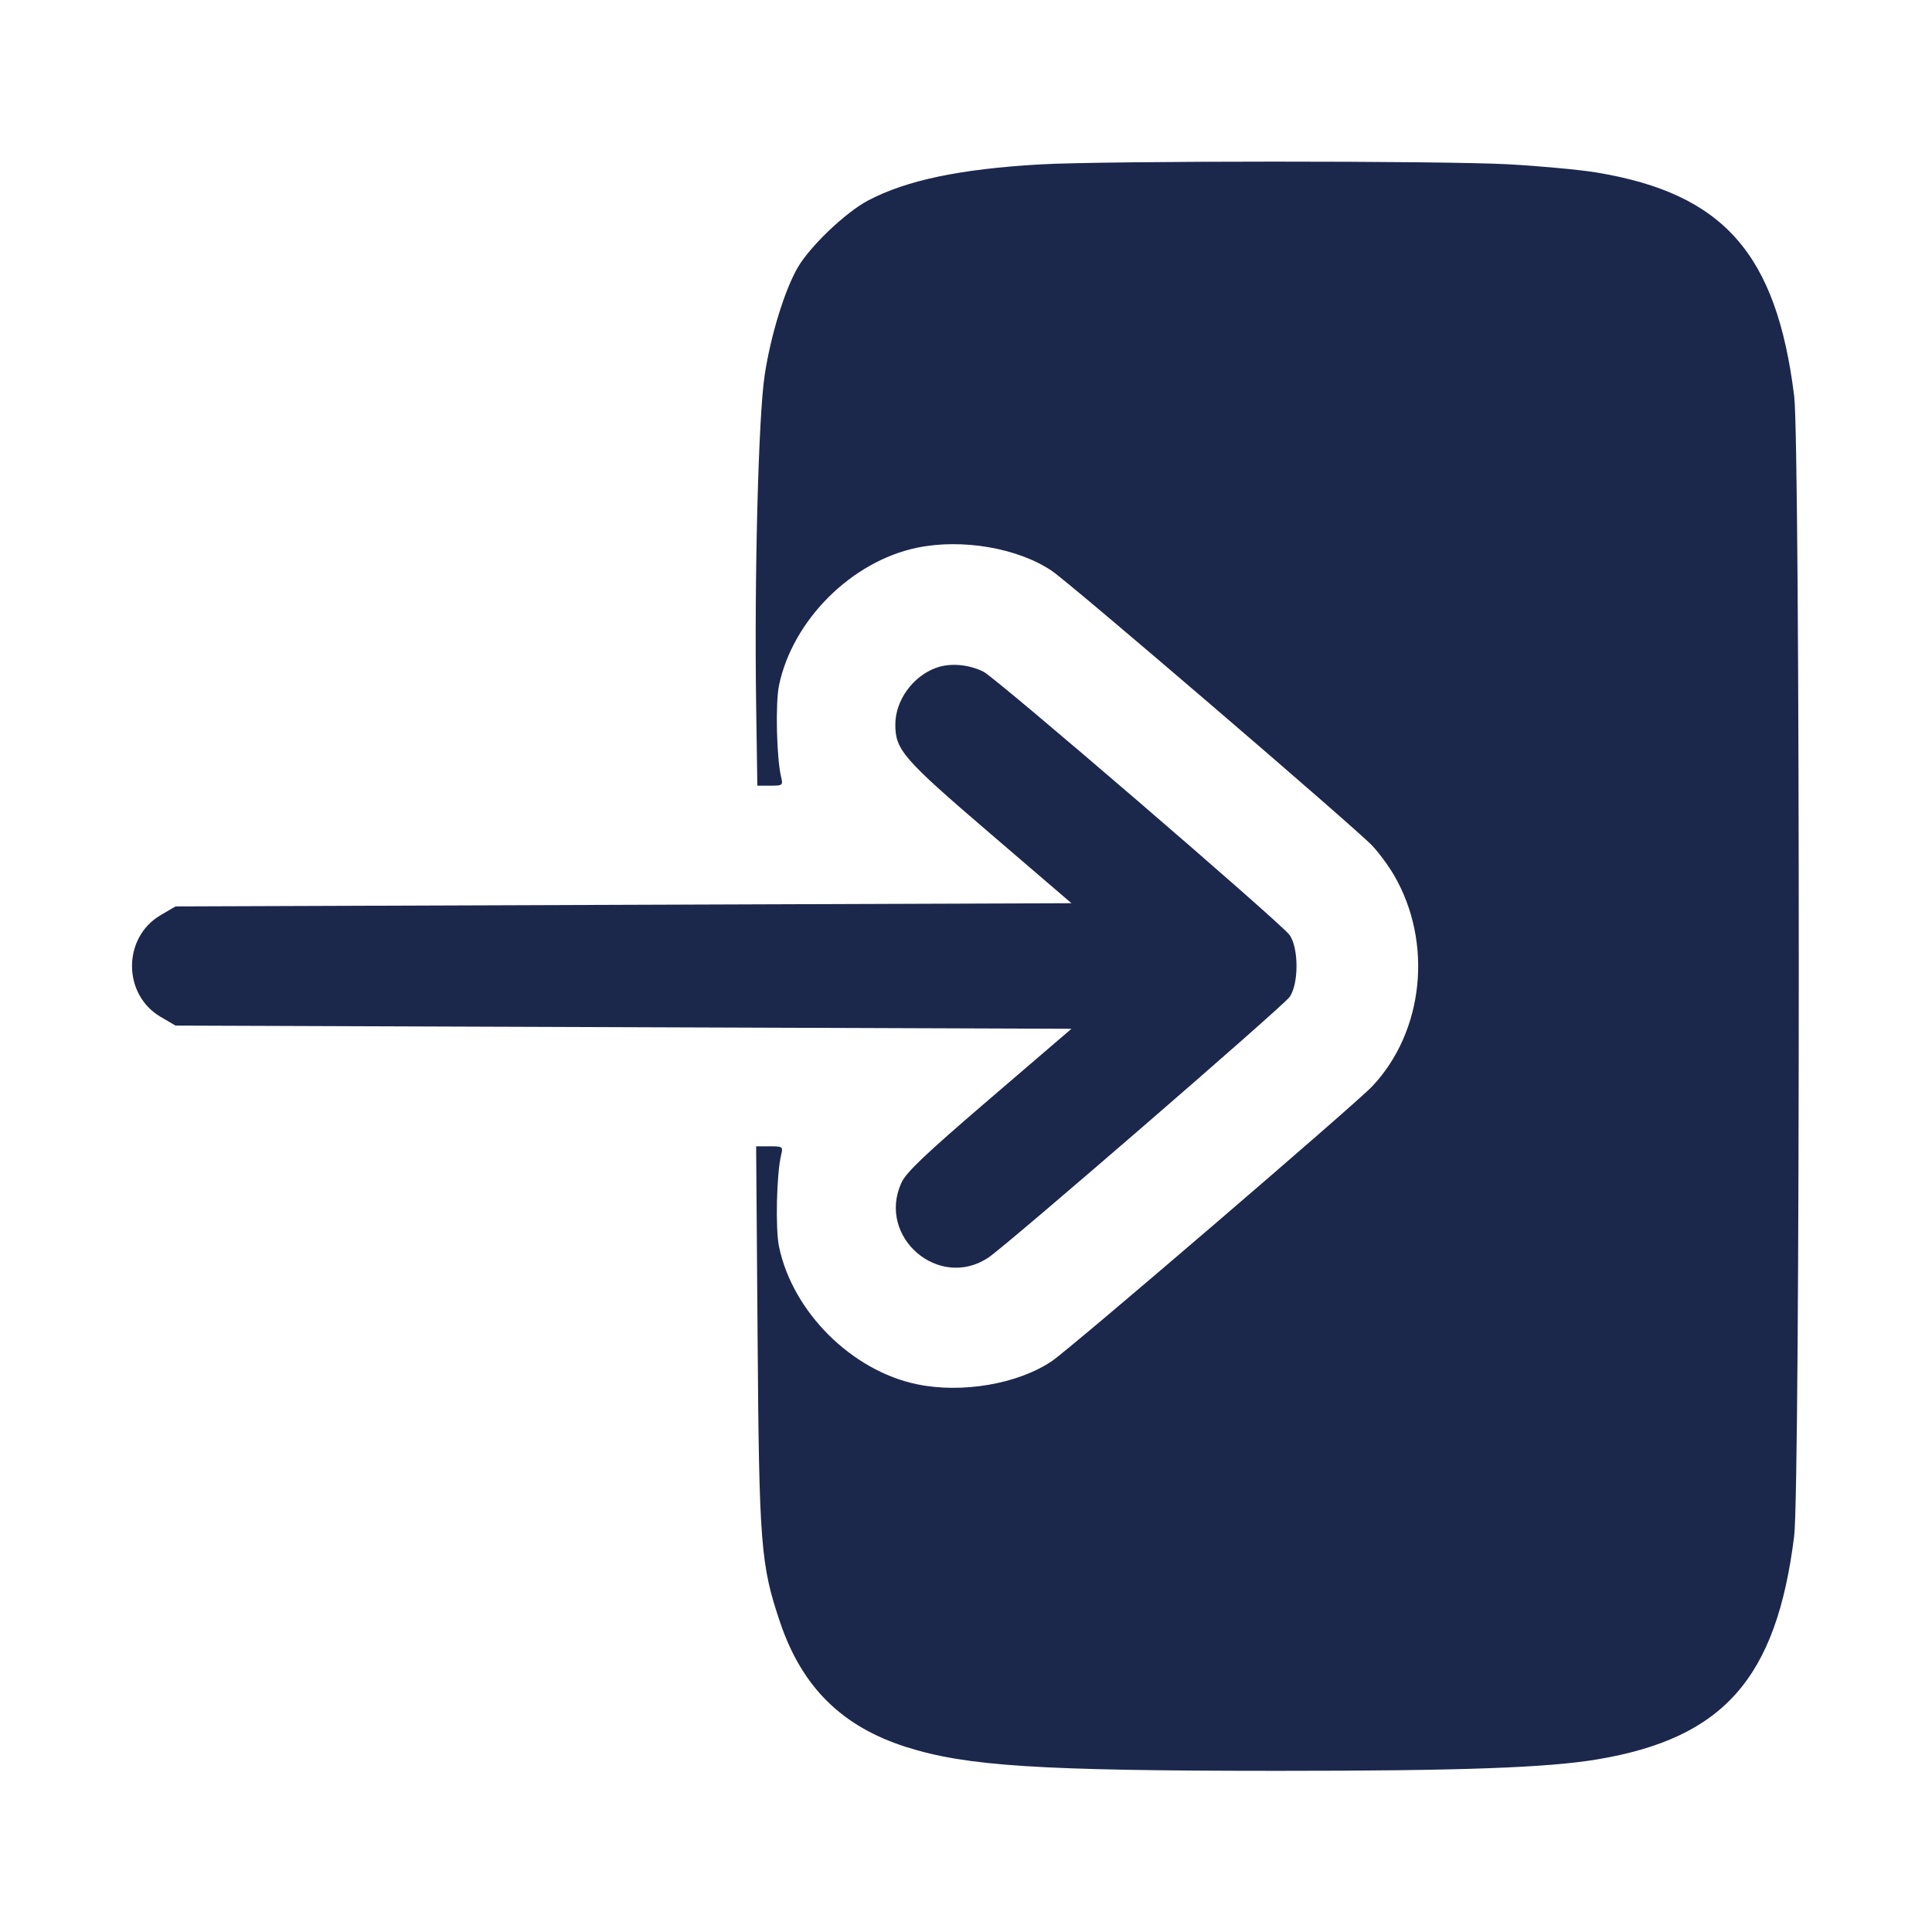 <svg width="24" height="24" viewBox="0 0 24 24" fill="none" xmlns="http://www.w3.org/2000/svg"><path d="M12.927 2.042 C 11.926 2.099,11.260 2.239,10.781 2.492 C 10.500 2.642,10.062 3.060,9.908 3.326 C 9.745 3.610,9.573 4.171,9.499 4.660 C 9.421 5.172,9.370 7.164,9.393 8.750 L 9.408 9.760 9.569 9.760 C 9.724 9.760,9.728 9.756,9.703 9.650 C 9.647 9.417,9.631 8.735,9.677 8.515 C 9.845 7.704,10.579 6.972,11.392 6.804 C 11.951 6.688,12.645 6.807,13.067 7.092 C 13.297 7.246,16.836 10.282,17.046 10.505 C 17.127 10.590,17.249 10.755,17.317 10.872 C 17.803 11.707,17.689 12.814,17.046 13.495 C 16.836 13.718,13.297 16.754,13.067 16.908 C 12.645 17.193,11.951 17.312,11.392 17.196 C 10.579 17.028,9.845 16.296,9.677 15.485 C 9.631 15.265,9.647 14.583,9.703 14.350 C 9.729 14.243,9.724 14.240,9.561 14.240 L 9.393 14.240 9.411 16.590 C 9.430 19.197,9.449 19.439,9.693 20.160 C 9.965 20.959,10.459 21.447,11.254 21.701 C 12.003 21.940,12.911 21.998,15.880 21.998 C 18.145 21.998,19.218 21.960,19.840 21.856 C 21.412 21.593,22.068 20.850,22.288 19.080 C 22.364 18.467,22.364 5.533,22.288 4.920 C 22.068 3.150,21.412 2.407,19.840 2.144 C 19.631 2.109,19.136 2.063,18.740 2.041 C 17.917 1.996,13.728 1.997,12.927 2.042 M11.626 8.297 C 11.337 8.403,11.122 8.703,11.122 9.000 C 11.122 9.315,11.217 9.425,12.291 10.346 L 13.310 11.220 7.745 11.240 L 2.180 11.260 1.994 11.369 C 1.522 11.647,1.522 12.353,1.994 12.631 L 2.180 12.740 7.745 12.760 L 13.310 12.780 12.291 13.654 C 11.494 14.338,11.256 14.563,11.197 14.694 C 10.891 15.369,11.666 16.033,12.280 15.621 C 12.511 15.466,15.929 12.509,16.018 12.387 C 16.135 12.226,16.135 11.774,16.018 11.613 C 15.906 11.460,12.372 8.420,12.217 8.344 C 12.030 8.251,11.799 8.233,11.626 8.297 " fill="#1C274C" stroke="none" fill-rule="evenodd"></path></svg>